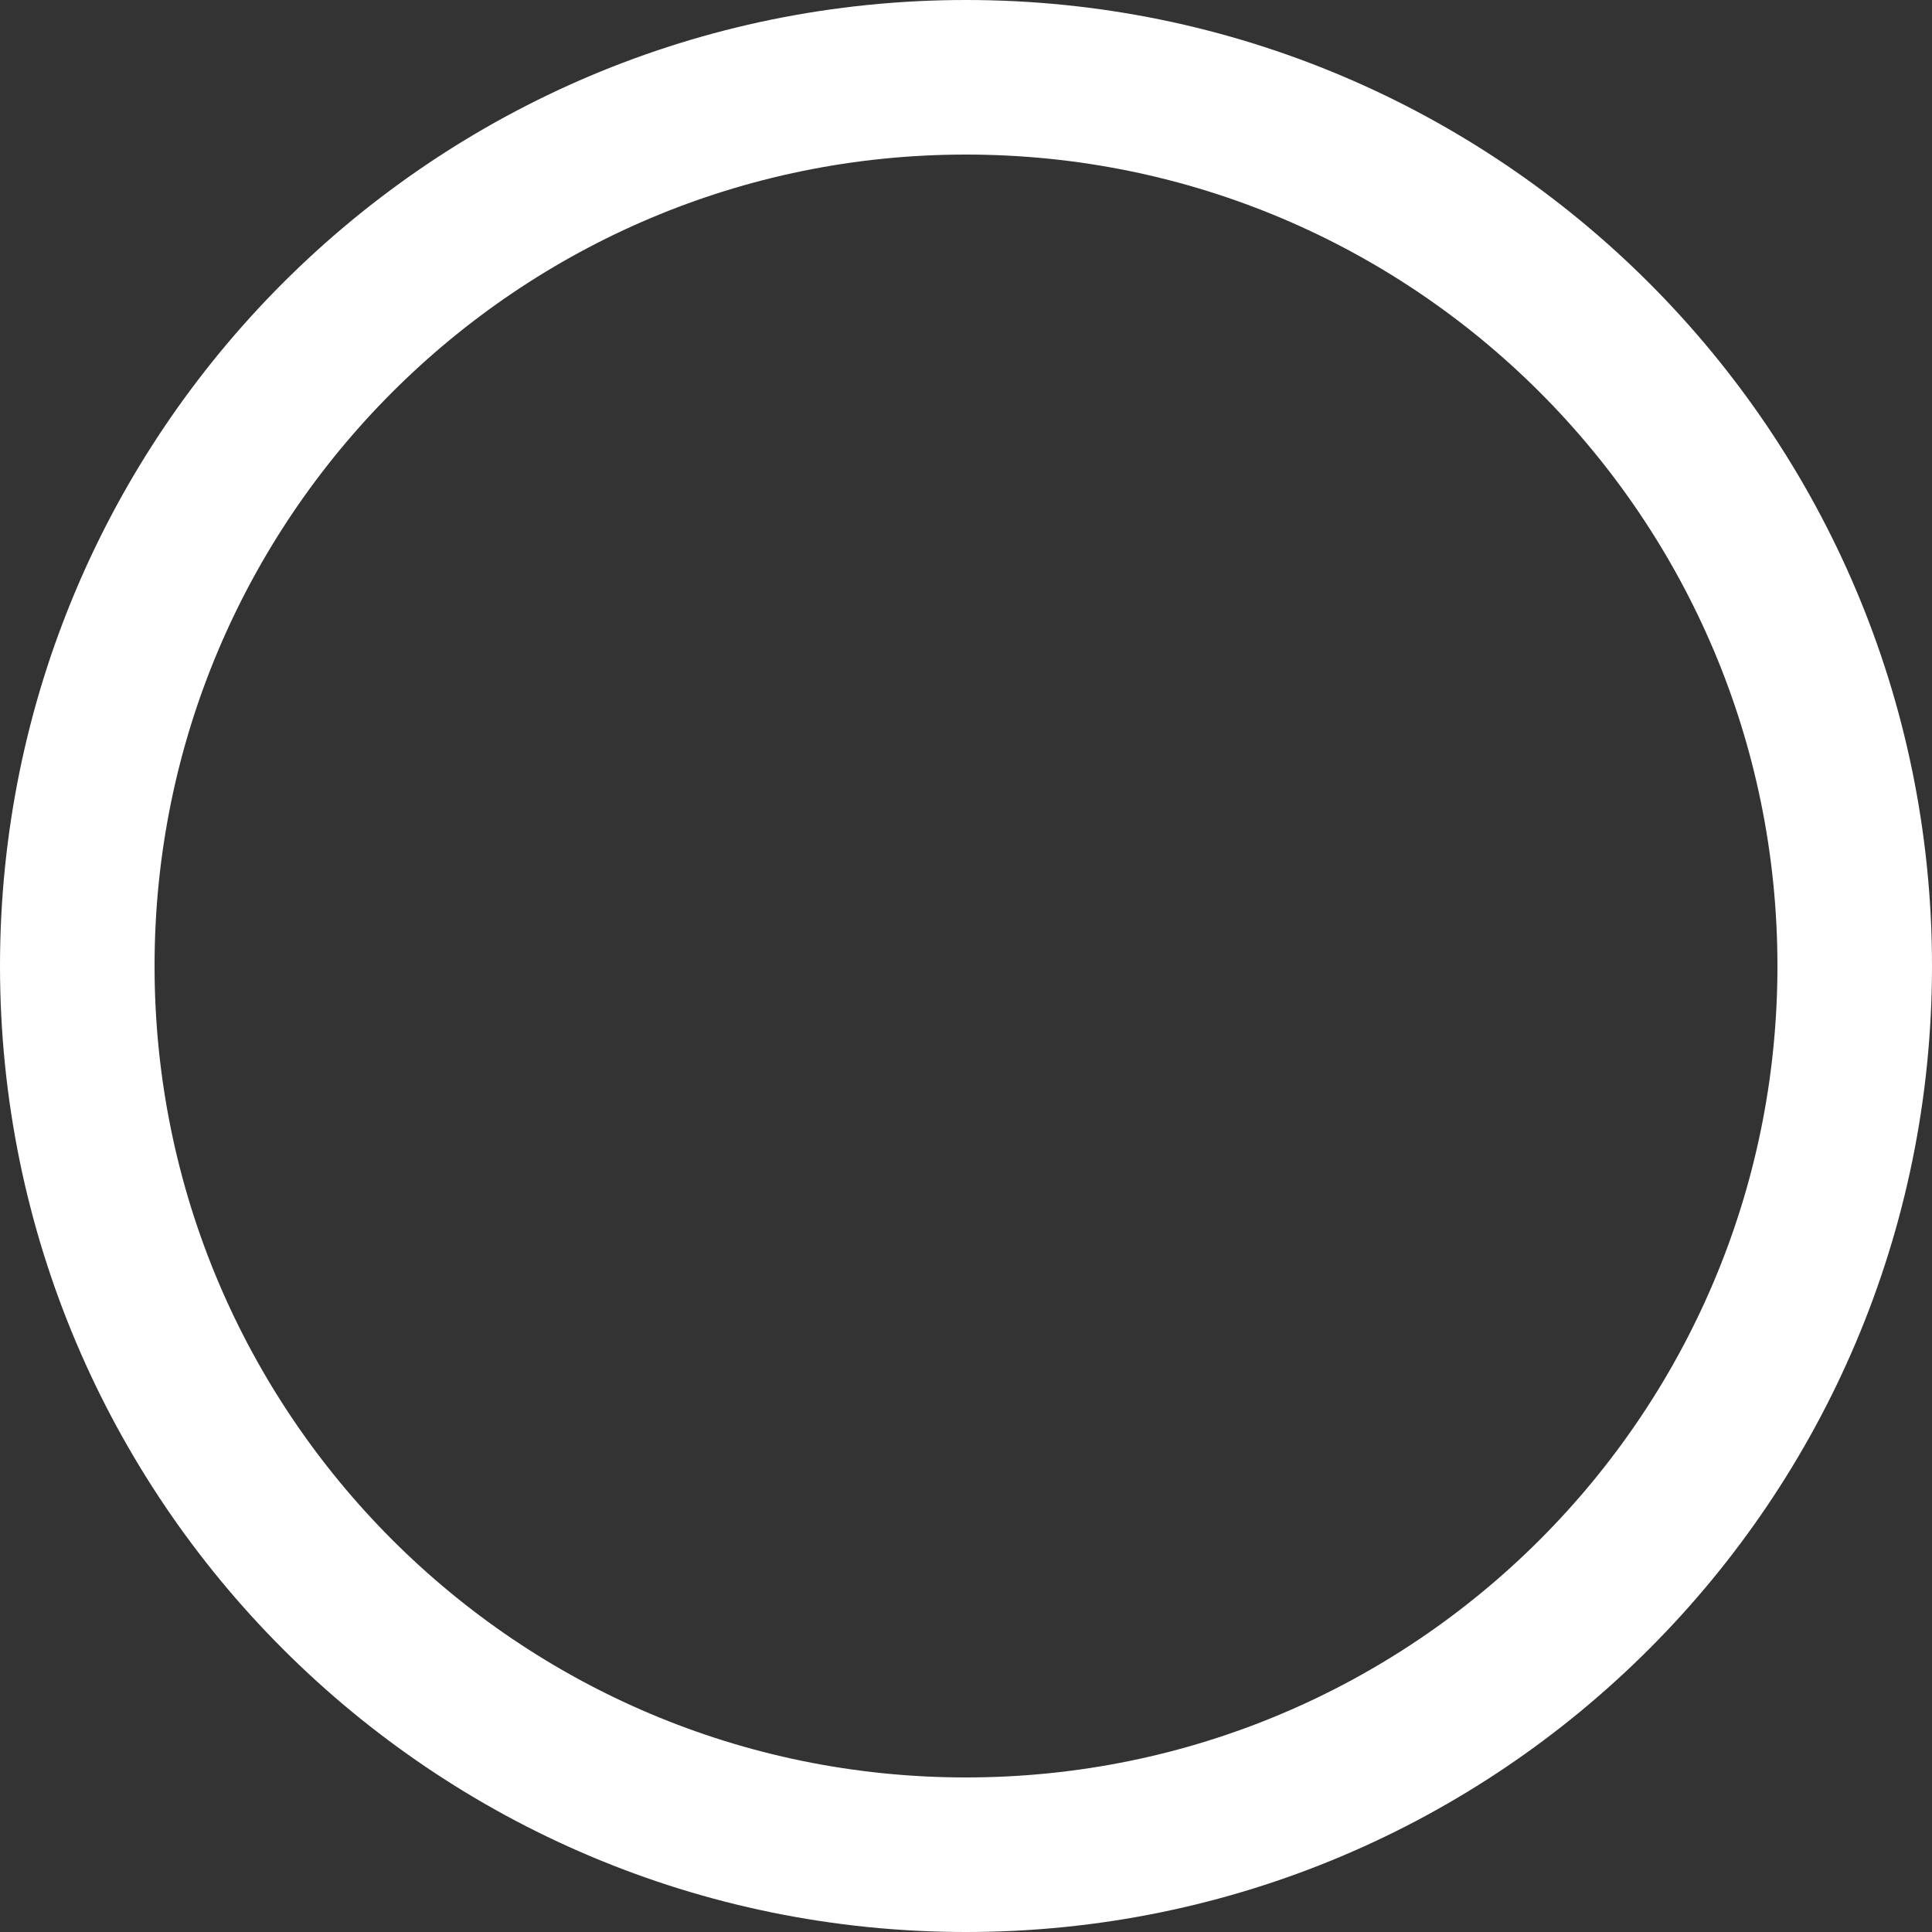 <svg width="20" height="20" viewBox="0 0 20 20" fill="none" xmlns="http://www.w3.org/2000/svg">
<rect x="0" y="0" width="20" height="20" fill="#333333" stroke="none"/>
<path d="M10 19.2C15.081 19.2 19.2 15.081 19.2 10C19.2 4.919 15.081 0.8 10 0.8C4.919 0.8 0.8 4.919 0.8 10C0.8 15.081 4.919 19.2 10 19.2Z" stroke="white" stroke-width="1.6"/>
</svg>
